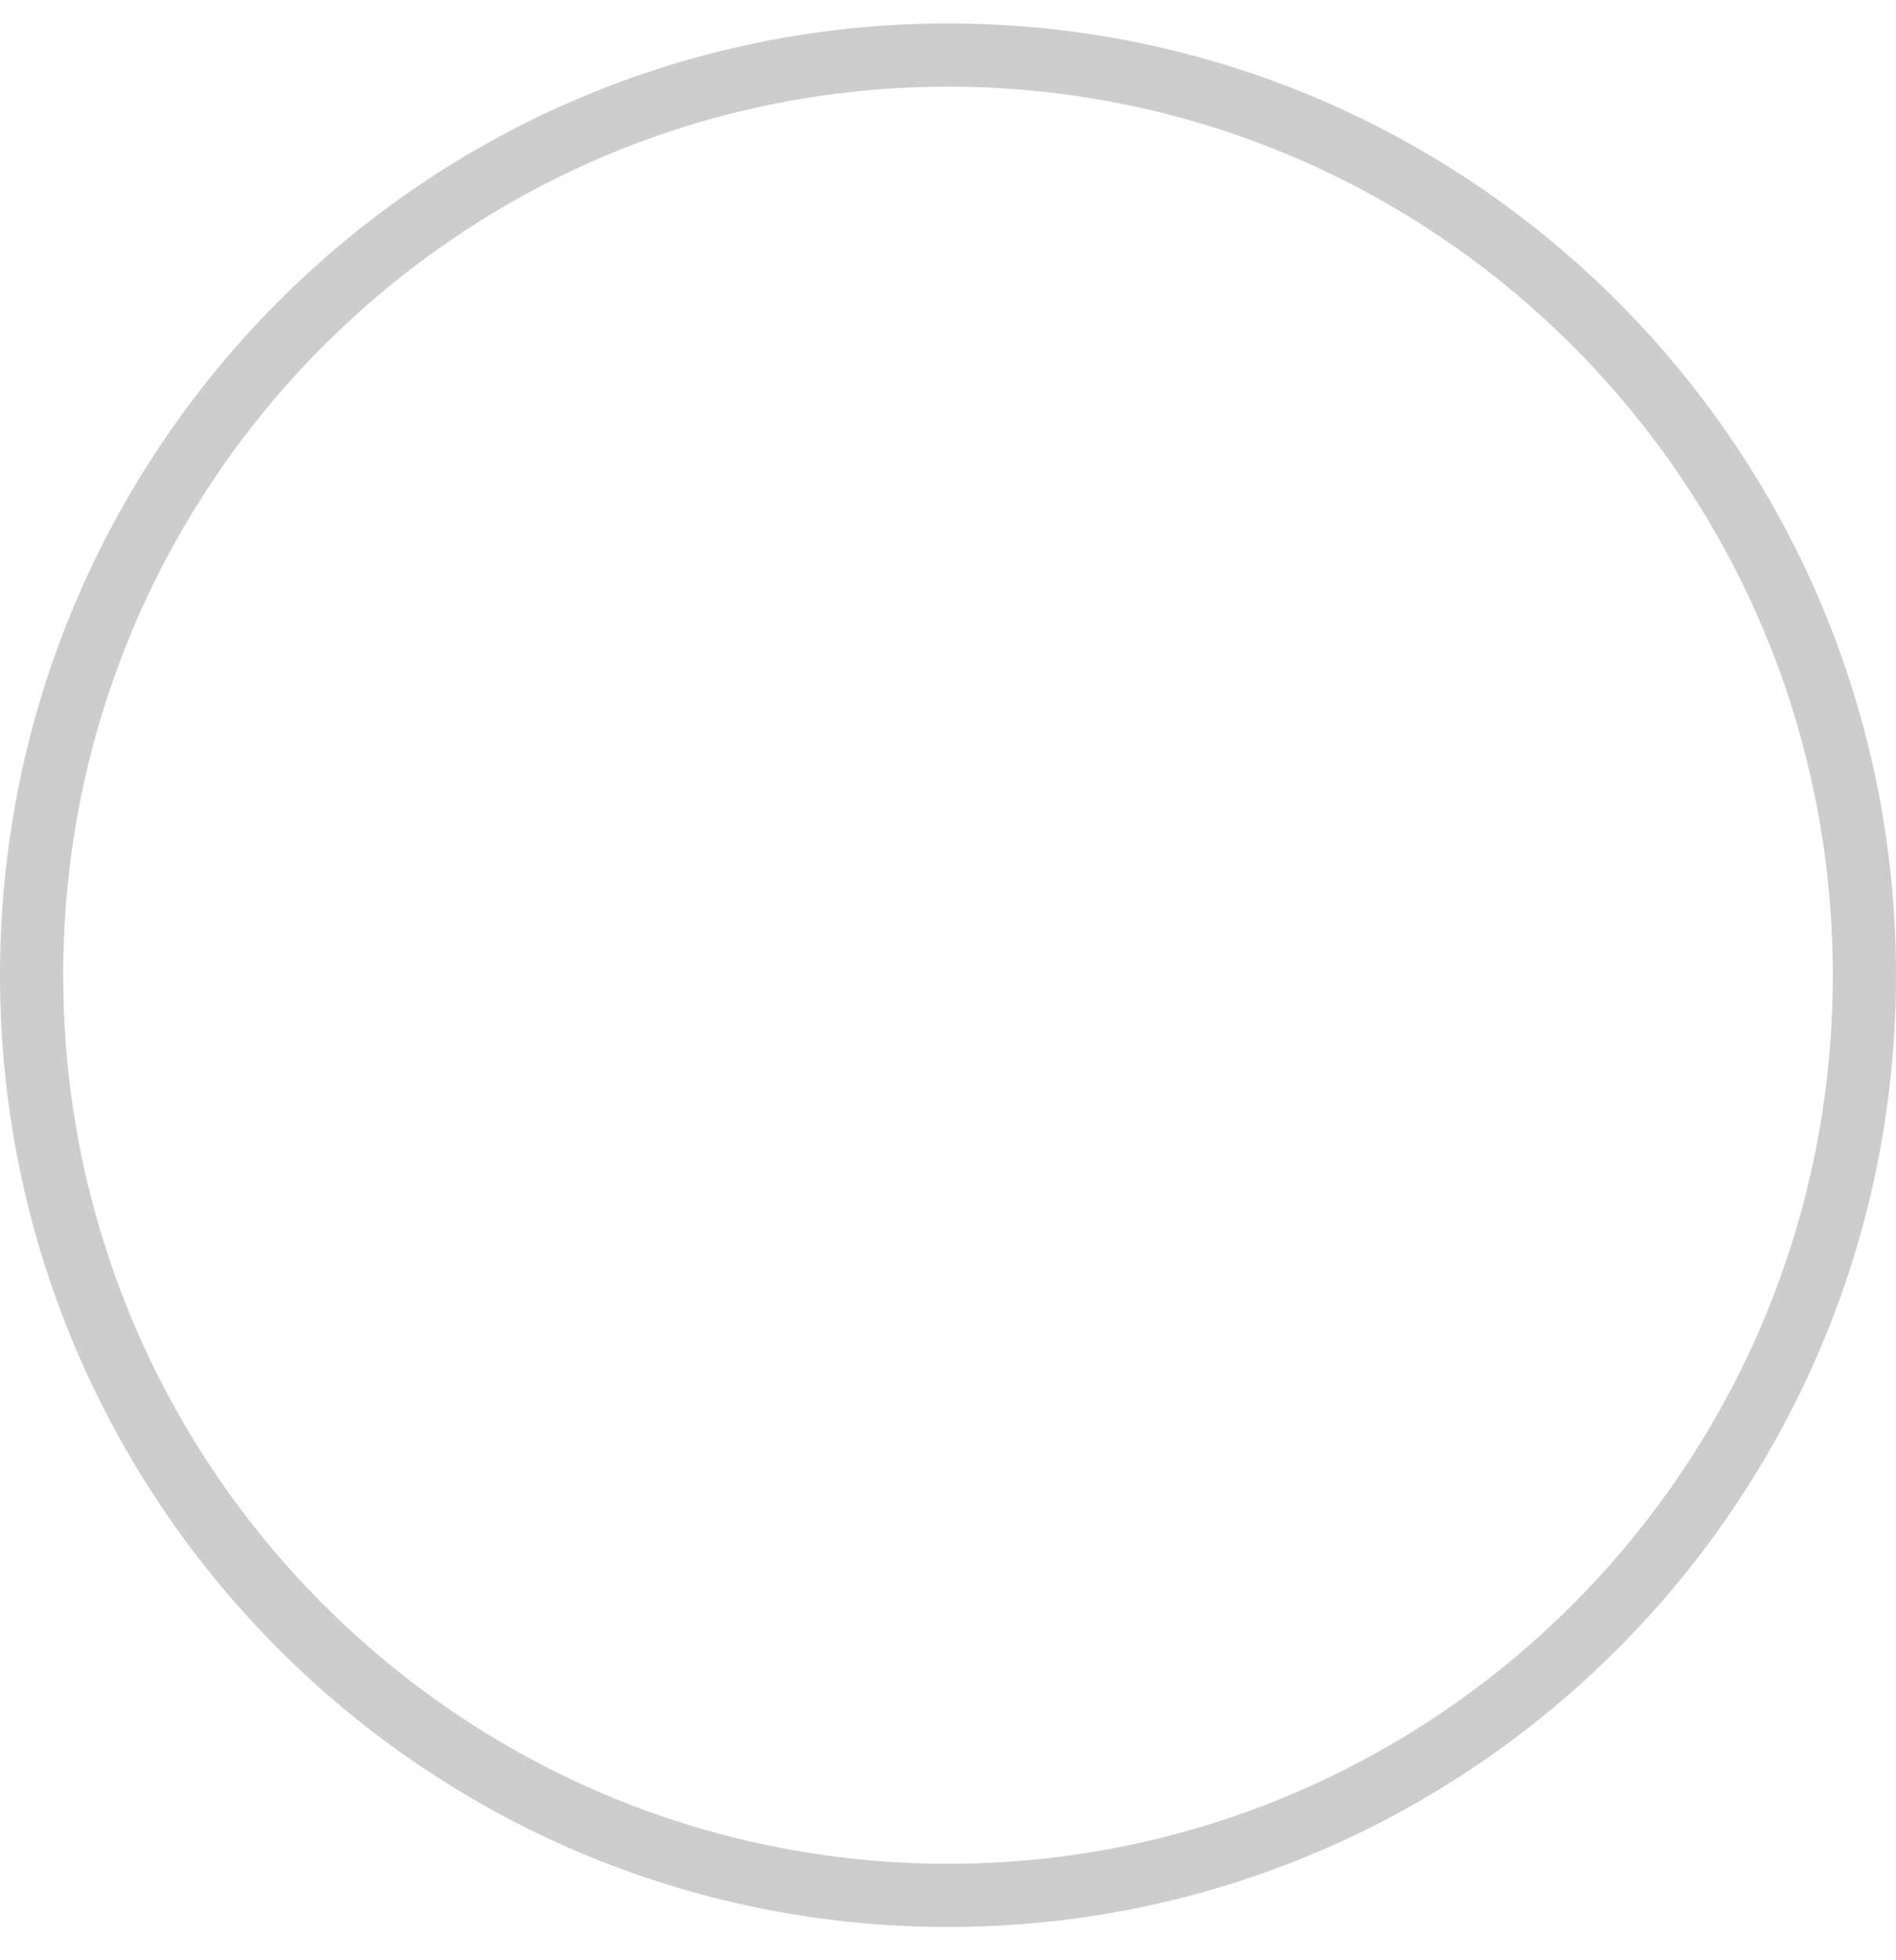 <svg width="30" height="31" fill="none" xmlns="http://www.w3.org/2000/svg"><path d="M29.5 15.422c0 8.039-6.494 14.552-14.5 14.552-8.007 0-14.5-6.513-14.5-14.552C.5 7.384 6.993.871 15 .871c8.006 0 14.5 6.513 14.5 14.551Z" stroke="#CDCDCD"/></svg>